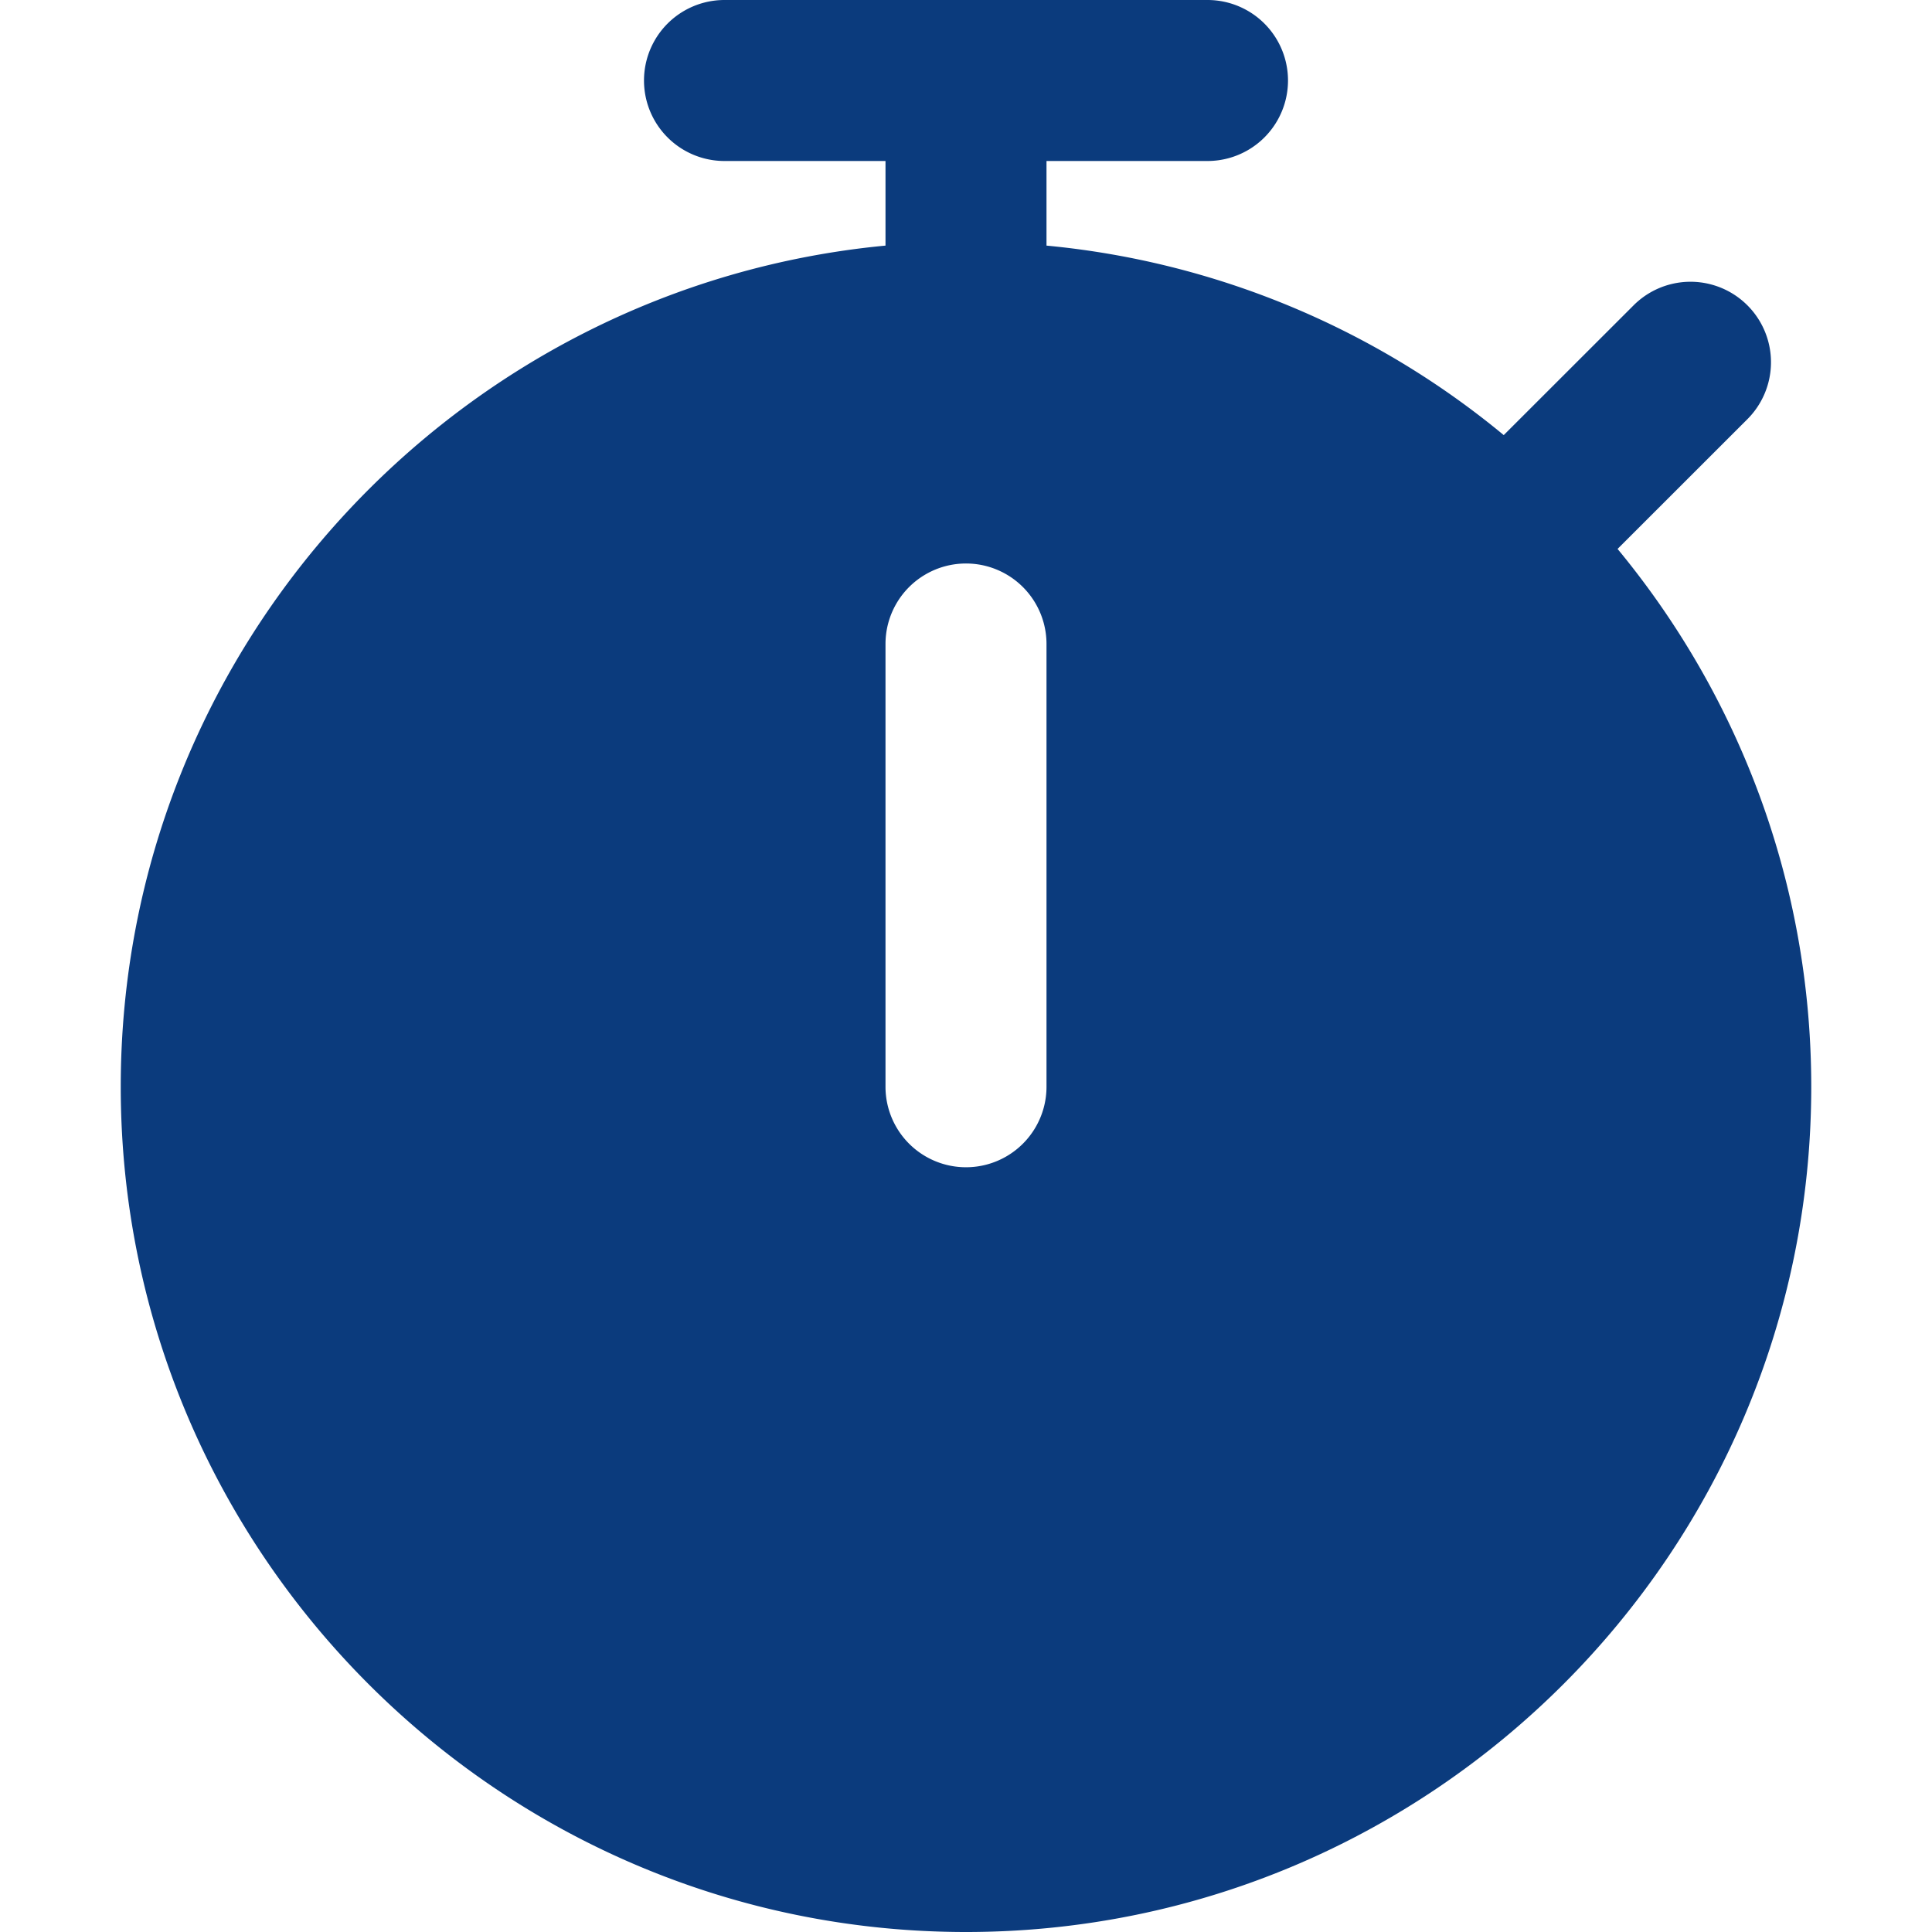 <svg height="512" viewBox="0 0 24 24" width="512" xmlns="http://www.w3.org/2000/svg"><path fill="#0b3b7d" d="M20.094 6.819l1.613-1.612a.999.999 0 10-1.414-1.414L18.68 5.405A10.45 10.45 0 0013 3.051V2h2a1 1 0 100-2H9a1 1 0 100 2h2v1.051C5.678 3.556 1.5 8.048 1.5 13.5 1.5 19.29 6.21 24 12 24s10.5-4.71 10.5-10.5c0-2.536-.904-4.864-2.406-6.681zM13 13.5a1 1 0 11-2 0V8a1 1 0 112 0z"/></svg>
